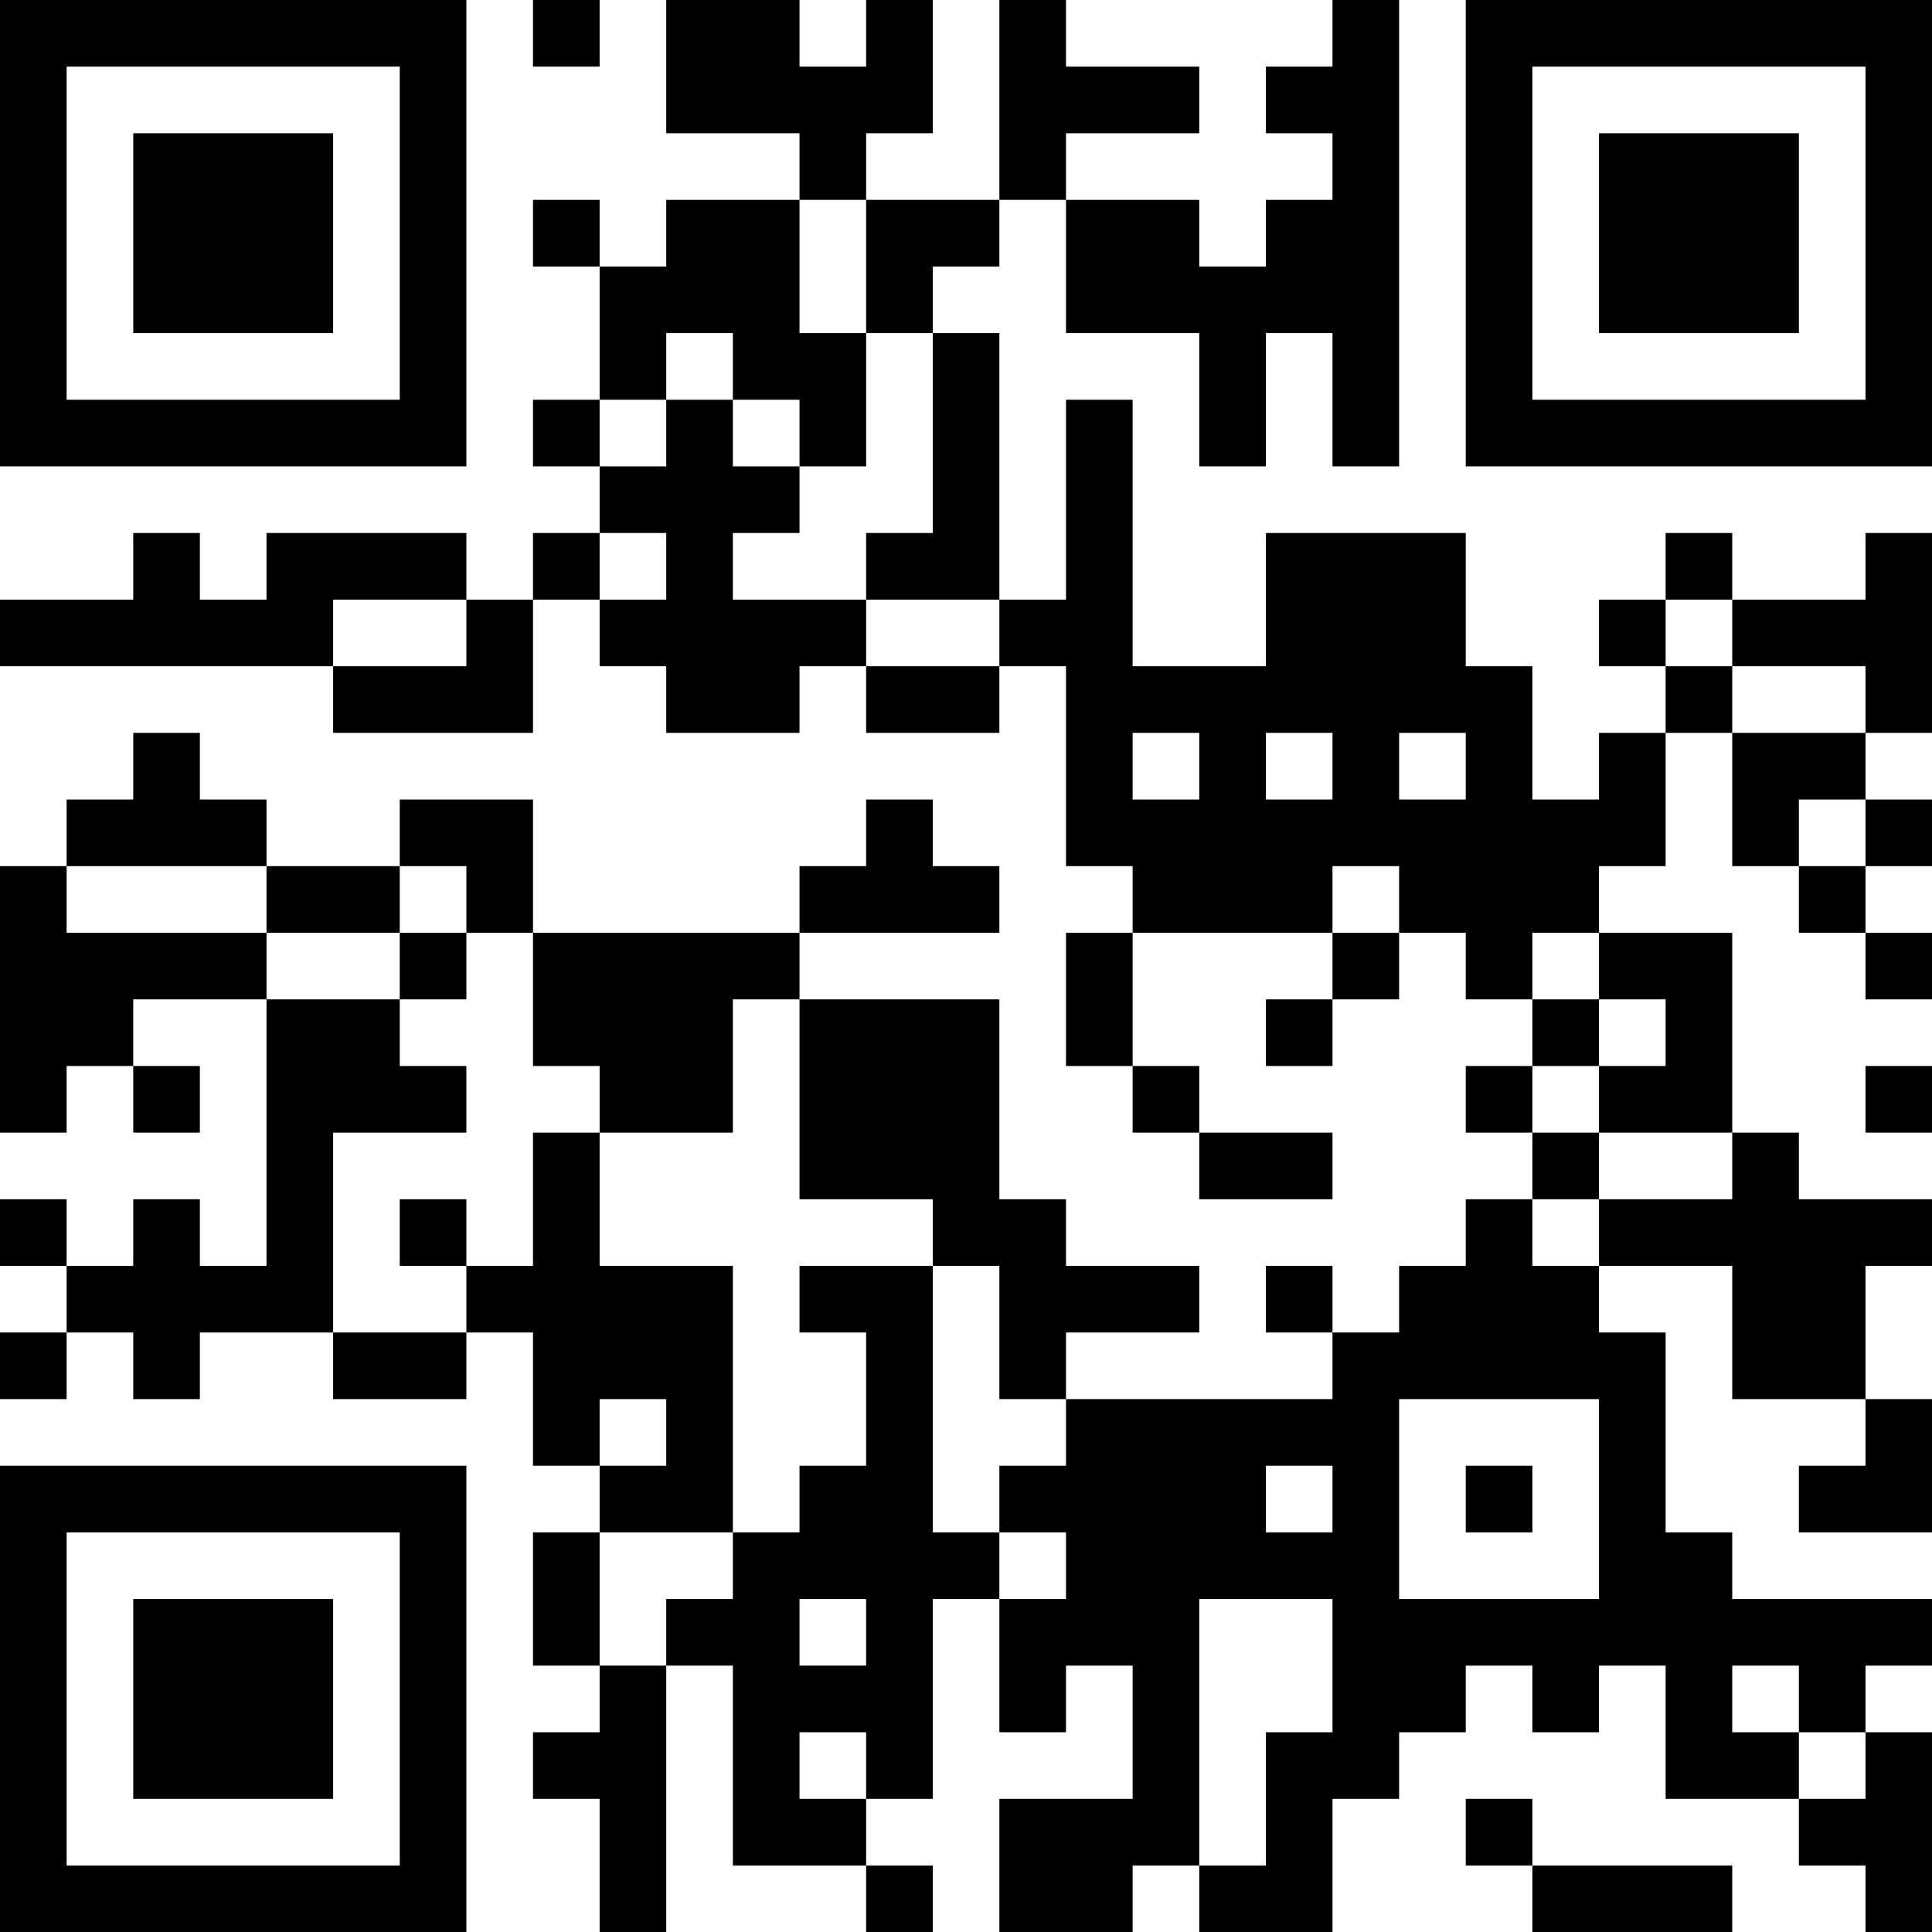 <?xml version="1.0" encoding="UTF-8"?>
<svg xmlns="http://www.w3.org/2000/svg" version="1.1" width="200" height="200" viewBox="0 0 200 200"><rect x="0" y="0" width="200" height="200" fill="#ffffff"/><g transform="scale(6.897)"><g transform="translate(0,0)"><path fill-rule="evenodd" d="M8 0L8 1L9 1L9 0ZM10 0L10 2L12 2L12 3L10 3L10 4L9 4L9 3L8 3L8 4L9 4L9 6L8 6L8 7L9 7L9 8L8 8L8 9L7 9L7 8L4 8L4 9L3 9L3 8L2 8L2 9L0 9L0 10L5 10L5 11L8 11L8 9L9 9L9 10L10 10L10 11L12 11L12 10L13 10L13 11L15 11L15 10L16 10L16 13L17 13L17 14L16 14L16 16L17 16L17 17L18 17L18 18L20 18L20 17L18 17L18 16L17 16L17 14L20 14L20 15L19 15L19 16L20 16L20 15L21 15L21 14L22 14L22 15L23 15L23 16L22 16L22 17L23 17L23 18L22 18L22 19L21 19L21 20L20 20L20 19L19 19L19 20L20 20L20 21L16 21L16 20L18 20L18 19L16 19L16 18L15 18L15 15L12 15L12 14L15 14L15 13L14 13L14 12L13 12L13 13L12 13L12 14L8 14L8 12L6 12L6 13L4 13L4 12L3 12L3 11L2 11L2 12L1 12L1 13L0 13L0 17L1 17L1 16L2 16L2 17L3 17L3 16L2 16L2 15L4 15L4 19L3 19L3 18L2 18L2 19L1 19L1 18L0 18L0 19L1 19L1 20L0 20L0 21L1 21L1 20L2 20L2 21L3 21L3 20L5 20L5 21L7 21L7 20L8 20L8 22L9 22L9 23L8 23L8 25L9 25L9 26L8 26L8 27L9 27L9 29L10 29L10 25L11 25L11 28L13 28L13 29L14 29L14 28L13 28L13 27L14 27L14 24L15 24L15 26L16 26L16 25L17 25L17 27L15 27L15 29L17 29L17 28L18 28L18 29L20 29L20 27L21 27L21 26L22 26L22 25L23 25L23 26L24 26L24 25L25 25L25 27L27 27L27 28L28 28L28 29L29 29L29 26L28 26L28 25L29 25L29 24L26 24L26 23L25 23L25 20L24 20L24 19L26 19L26 21L28 21L28 22L27 22L27 23L29 23L29 21L28 21L28 19L29 19L29 18L27 18L27 17L26 17L26 14L24 14L24 13L25 13L25 11L26 11L26 13L27 13L27 14L28 14L28 15L29 15L29 14L28 14L28 13L29 13L29 12L28 12L28 11L29 11L29 8L28 8L28 9L26 9L26 8L25 8L25 9L24 9L24 10L25 10L25 11L24 11L24 12L23 12L23 10L22 10L22 8L19 8L19 10L17 10L17 6L16 6L16 9L15 9L15 5L14 5L14 4L15 4L15 3L16 3L16 5L18 5L18 7L19 7L19 5L20 5L20 7L21 7L21 0L20 0L20 1L19 1L19 2L20 2L20 3L19 3L19 4L18 4L18 3L16 3L16 2L18 2L18 1L16 1L16 0L15 0L15 3L13 3L13 2L14 2L14 0L13 0L13 1L12 1L12 0ZM12 3L12 5L13 5L13 7L12 7L12 6L11 6L11 5L10 5L10 6L9 6L9 7L10 7L10 6L11 6L11 7L12 7L12 8L11 8L11 9L13 9L13 10L15 10L15 9L13 9L13 8L14 8L14 5L13 5L13 3ZM9 8L9 9L10 9L10 8ZM5 9L5 10L7 10L7 9ZM25 9L25 10L26 10L26 11L28 11L28 10L26 10L26 9ZM17 11L17 12L18 12L18 11ZM19 11L19 12L20 12L20 11ZM21 11L21 12L22 12L22 11ZM27 12L27 13L28 13L28 12ZM1 13L1 14L4 14L4 15L6 15L6 16L7 16L7 17L5 17L5 20L7 20L7 19L8 19L8 17L9 17L9 19L11 19L11 23L9 23L9 25L10 25L10 24L11 24L11 23L12 23L12 22L13 22L13 20L12 20L12 19L14 19L14 23L15 23L15 24L16 24L16 23L15 23L15 22L16 22L16 21L15 21L15 19L14 19L14 18L12 18L12 15L11 15L11 17L9 17L9 16L8 16L8 14L7 14L7 13L6 13L6 14L4 14L4 13ZM20 13L20 14L21 14L21 13ZM6 14L6 15L7 15L7 14ZM23 14L23 15L24 15L24 16L23 16L23 17L24 17L24 18L23 18L23 19L24 19L24 18L26 18L26 17L24 17L24 16L25 16L25 15L24 15L24 14ZM28 16L28 17L29 17L29 16ZM6 18L6 19L7 19L7 18ZM9 21L9 22L10 22L10 21ZM21 21L21 24L24 24L24 21ZM19 22L19 23L20 23L20 22ZM22 22L22 23L23 23L23 22ZM12 24L12 25L13 25L13 24ZM18 24L18 28L19 28L19 26L20 26L20 24ZM26 25L26 26L27 26L27 27L28 27L28 26L27 26L27 25ZM12 26L12 27L13 27L13 26ZM22 27L22 28L23 28L23 29L26 29L26 28L23 28L23 27ZM0 0L0 7L7 7L7 0ZM1 1L1 6L6 6L6 1ZM2 2L2 5L5 5L5 2ZM22 0L22 7L29 7L29 0ZM23 1L23 6L28 6L28 1ZM24 2L24 5L27 5L27 2ZM0 22L0 29L7 29L7 22ZM1 23L1 28L6 28L6 23ZM2 24L2 27L5 27L5 24Z" fill="#000000"/></g></g></svg>
